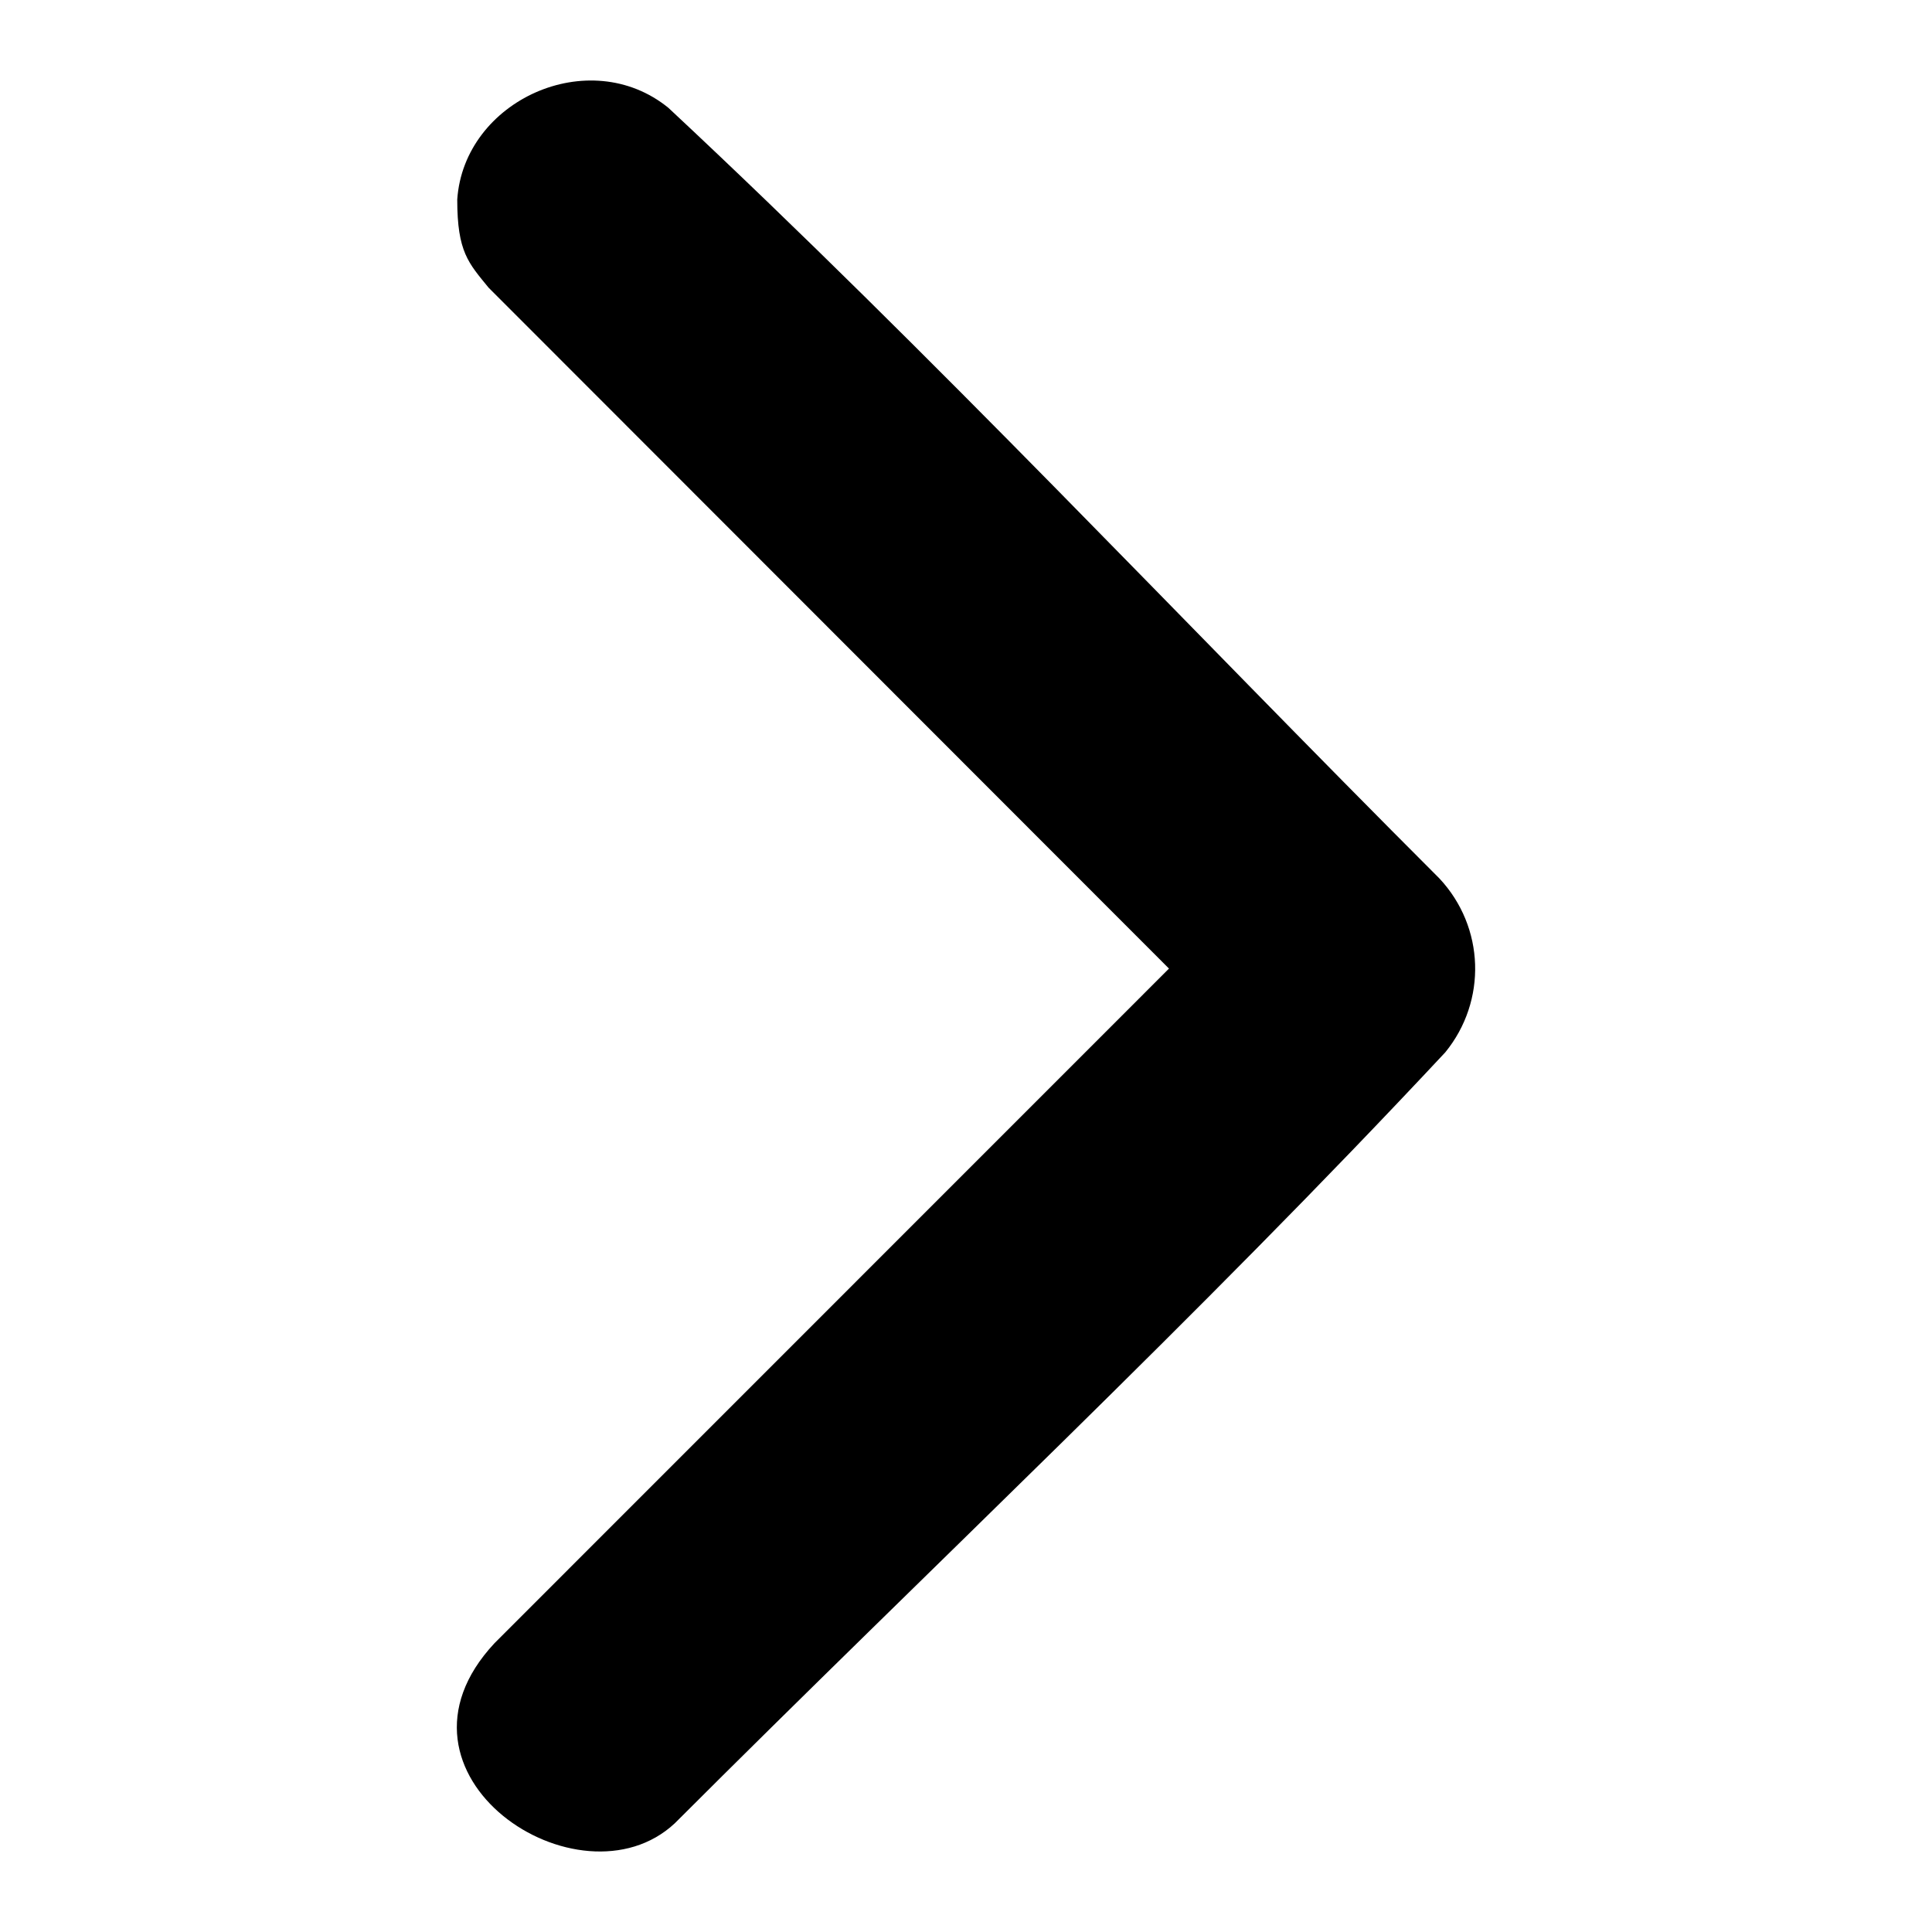 <svg width="100%" height="100%" viewBox="0 0 48 48" version="1.1" xmlns="http://www.w3.org/2000/svg" xmlns:xlink="http://www.w3.org/1999/xlink" xml:space="preserve" style="fill-rule:evenodd;clip-rule:evenodd;stroke-linejoin:round;stroke-miterlimit:2;"><path d="M11.36,4.958c0.167,-2.463 3.28,-3.878 5.246,-2.279c6.599,6.161 12.773,12.763 19.156,19.146c1.131,1.21 1.184,3.046 0.146,4.319c-6.162,6.599 -12.76,12.773 -19.144,19.156c-2.362,2.204 -7.526,-1.213 -4.477,-4.477l16.756,-16.759l-16.905,-16.918c-0.5,-0.614 -0.778,-0.886 -0.778,-2.188Z"/></svg>